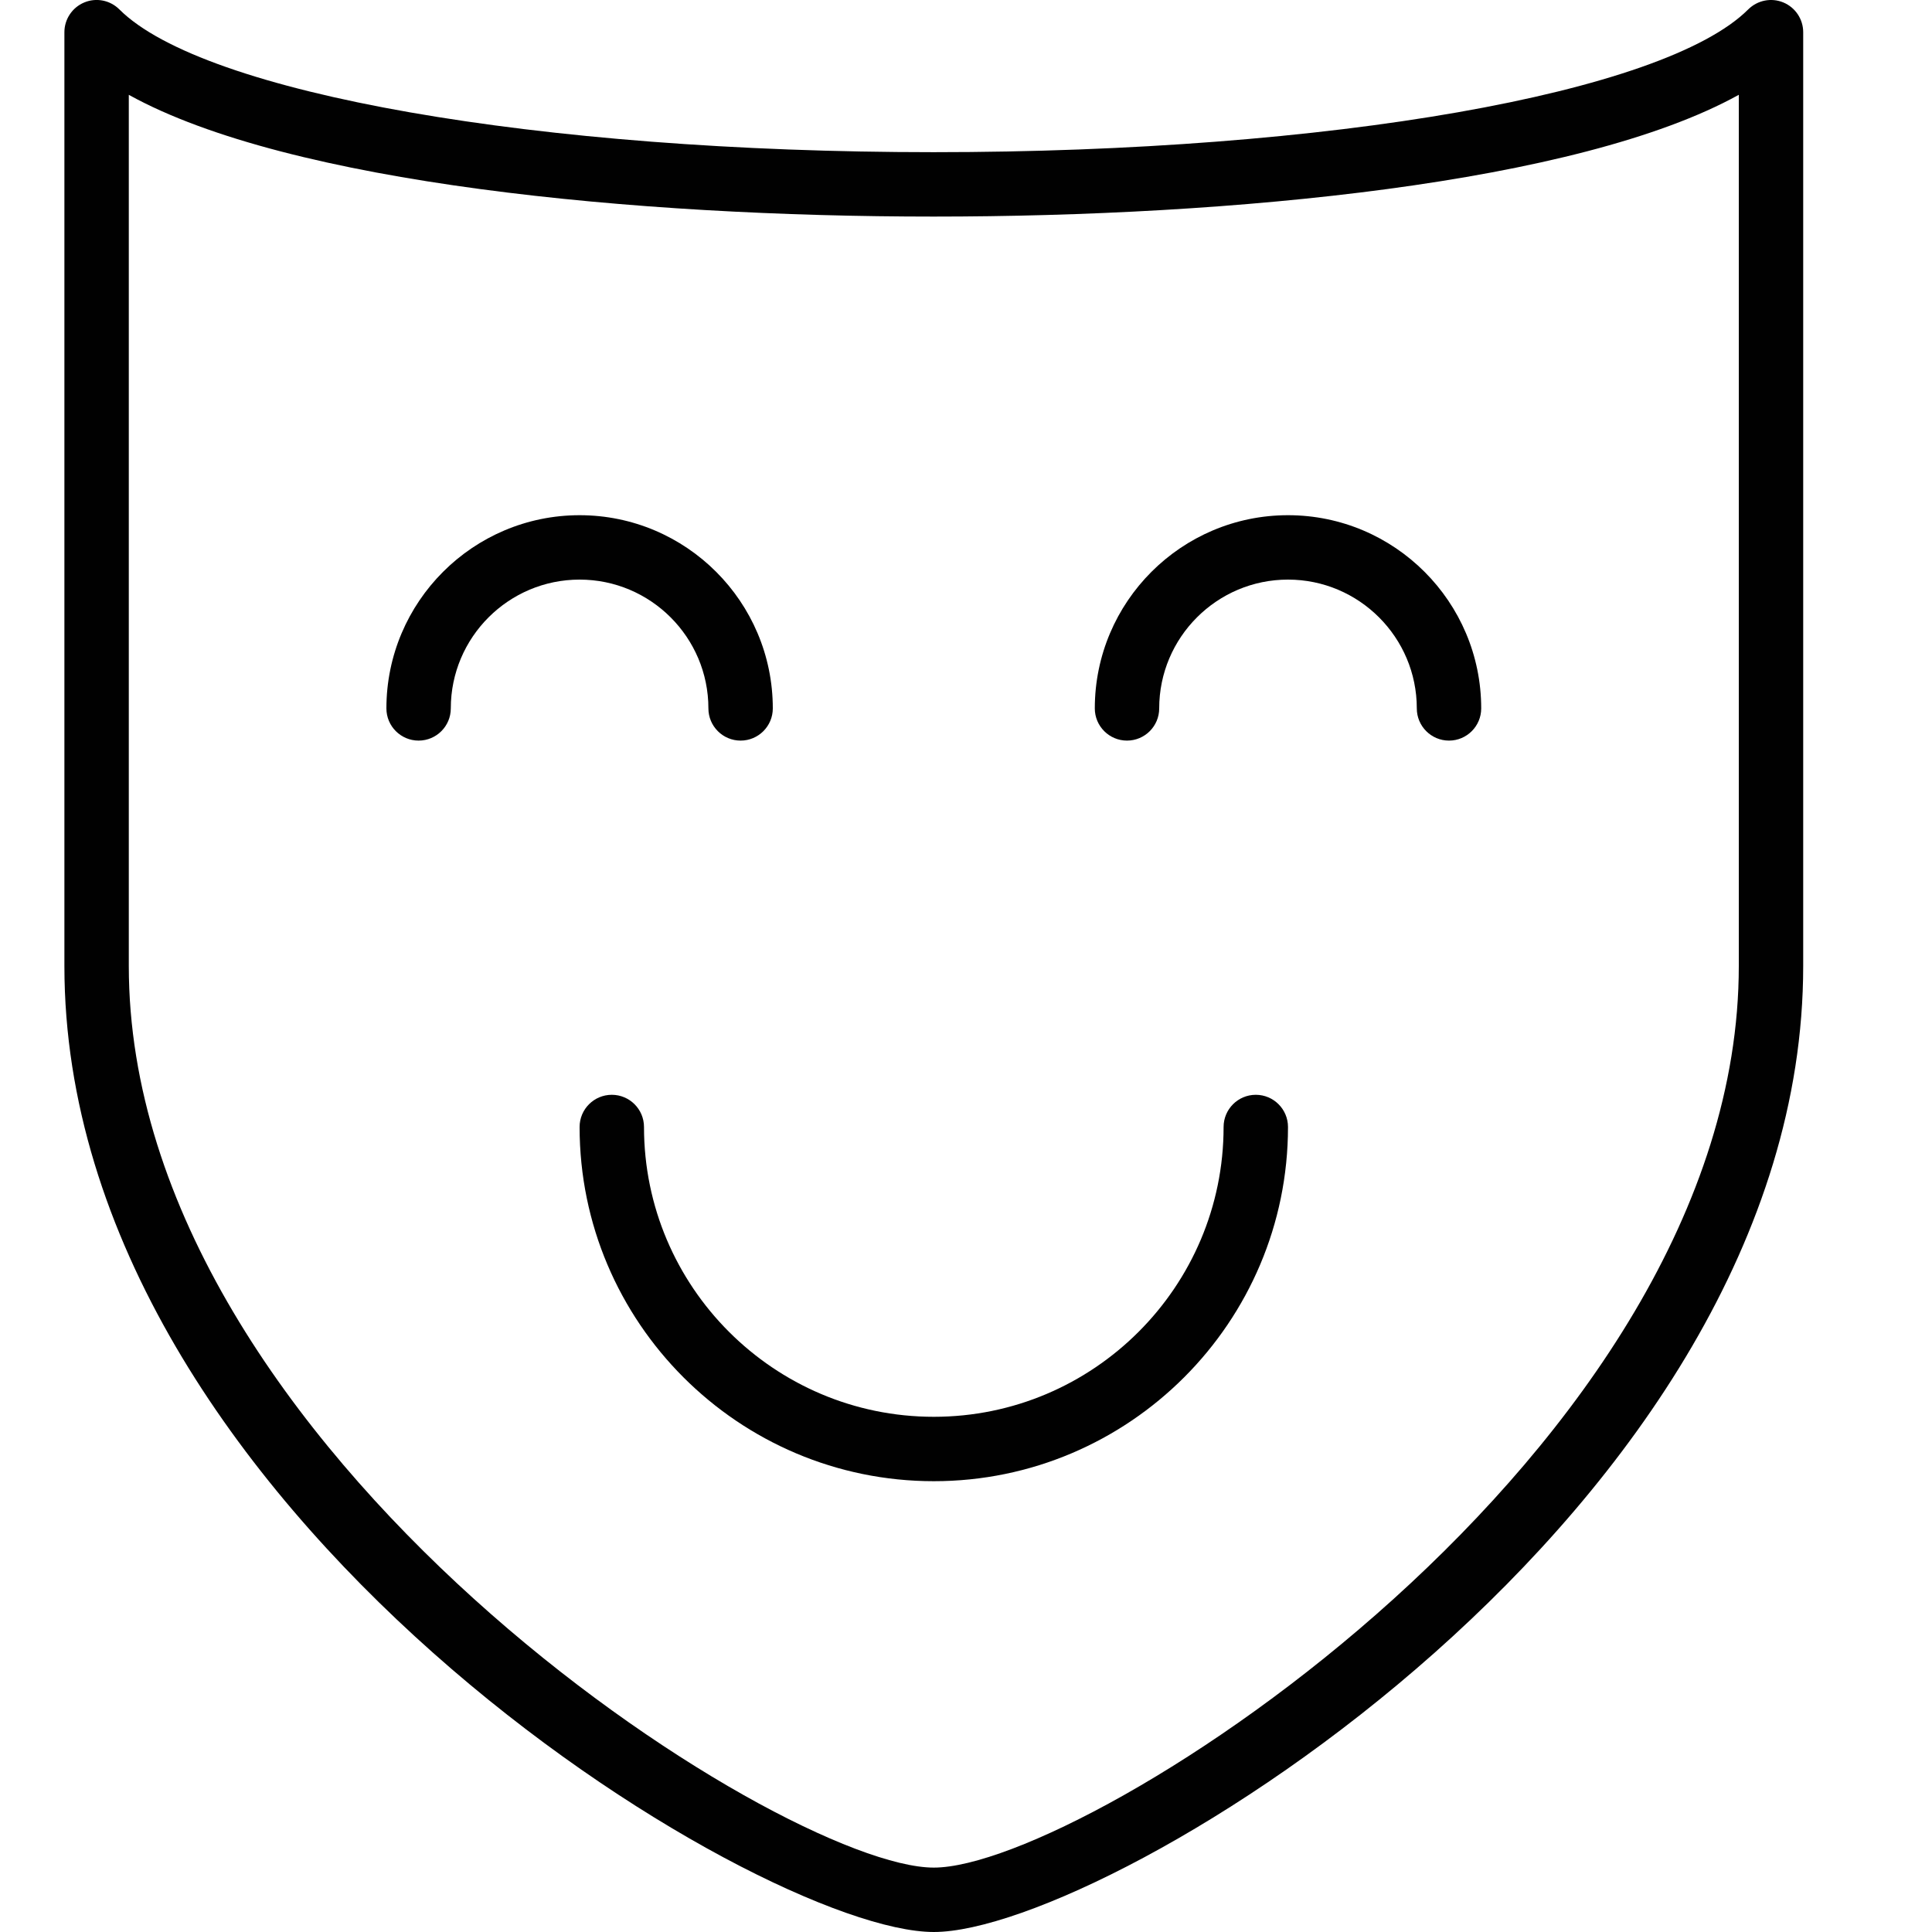 <?xml version="1.0" encoding="utf-8"?>
<!-- Generator: Adobe Illustrator 17.0.0, SVG Export Plug-In . SVG Version: 6.00 Build 0)  -->
<!DOCTYPE svg PUBLIC "-//W3C//DTD SVG 1.1//EN" "http://www.w3.org/Graphics/SVG/1.1/DTD/svg11.dtd">
<svg version="1.1" id="Layer_1" xmlns="http://www.w3.org/2000/svg" xmlns:xlink="http://www.w3.org/1999/xlink" x="0px" y="0px"
	 width="60px" height="60px" viewBox="0 0 60 60" enable-background="new 0 0 60 60" xml:space="preserve">
<g>
	<path fill="#010101" d="M29,60c5.464,0,27-13.117,27-30V1c0-0.404-0.244-0.769-0.617-0.924c-0.373-0.155-0.803-0.069-1.09,0.216
		c-2.612,2.611-13.016,4.434-25.3,4.434c-12.277,0-22.675-1.823-25.286-4.434C3.42,0.006,2.991-0.08,2.617,0.076
		C2.244,0.231,2,0.596,2,1v29C2,46.883,23.536,60,29,60z M4,2.945c4.987,2.762,15.777,3.782,24.993,3.781
		c9.221,0,20.018-1.02,25.007-3.782V30c0,15.081-20.252,28-25,28S4,45.081,4,30V2.945z"/>
	<path fill="#010101" d="M20,35c0-0.552-0.448-1-1-1s-1,0.448-1,1c0,6.065,4.935,11,11,11s11-4.935,11-11c0-0.552-0.448-1-1-1
		s-1,0.448-1,1c0,4.962-4.038,9-9,9S20,39.962,20,35z"/>
	<path fill="#010101" d="M14,22c0-2.206,1.794-4,4-4s4,1.794,4,4c0,0.552,0.448,1,1,1s1-0.448,1-1c0-3.309-2.691-6-6-6s-6,2.691-6,6
		c0,0.552,0.448,1,1,1S14,22.552,14,22z"/>
	<path fill="#010101" d="M35,23c0.552,0,1-0.448,1-1c0-2.206,1.794-4,4-4s4,1.794,4,4c0,0.552,0.448,1,1,1s1-0.448,1-1
		c0-3.309-2.691-6-6-6s-6,2.691-6,6C34,22.552,34.448,23,35,23z"/>
</g>
</svg>
